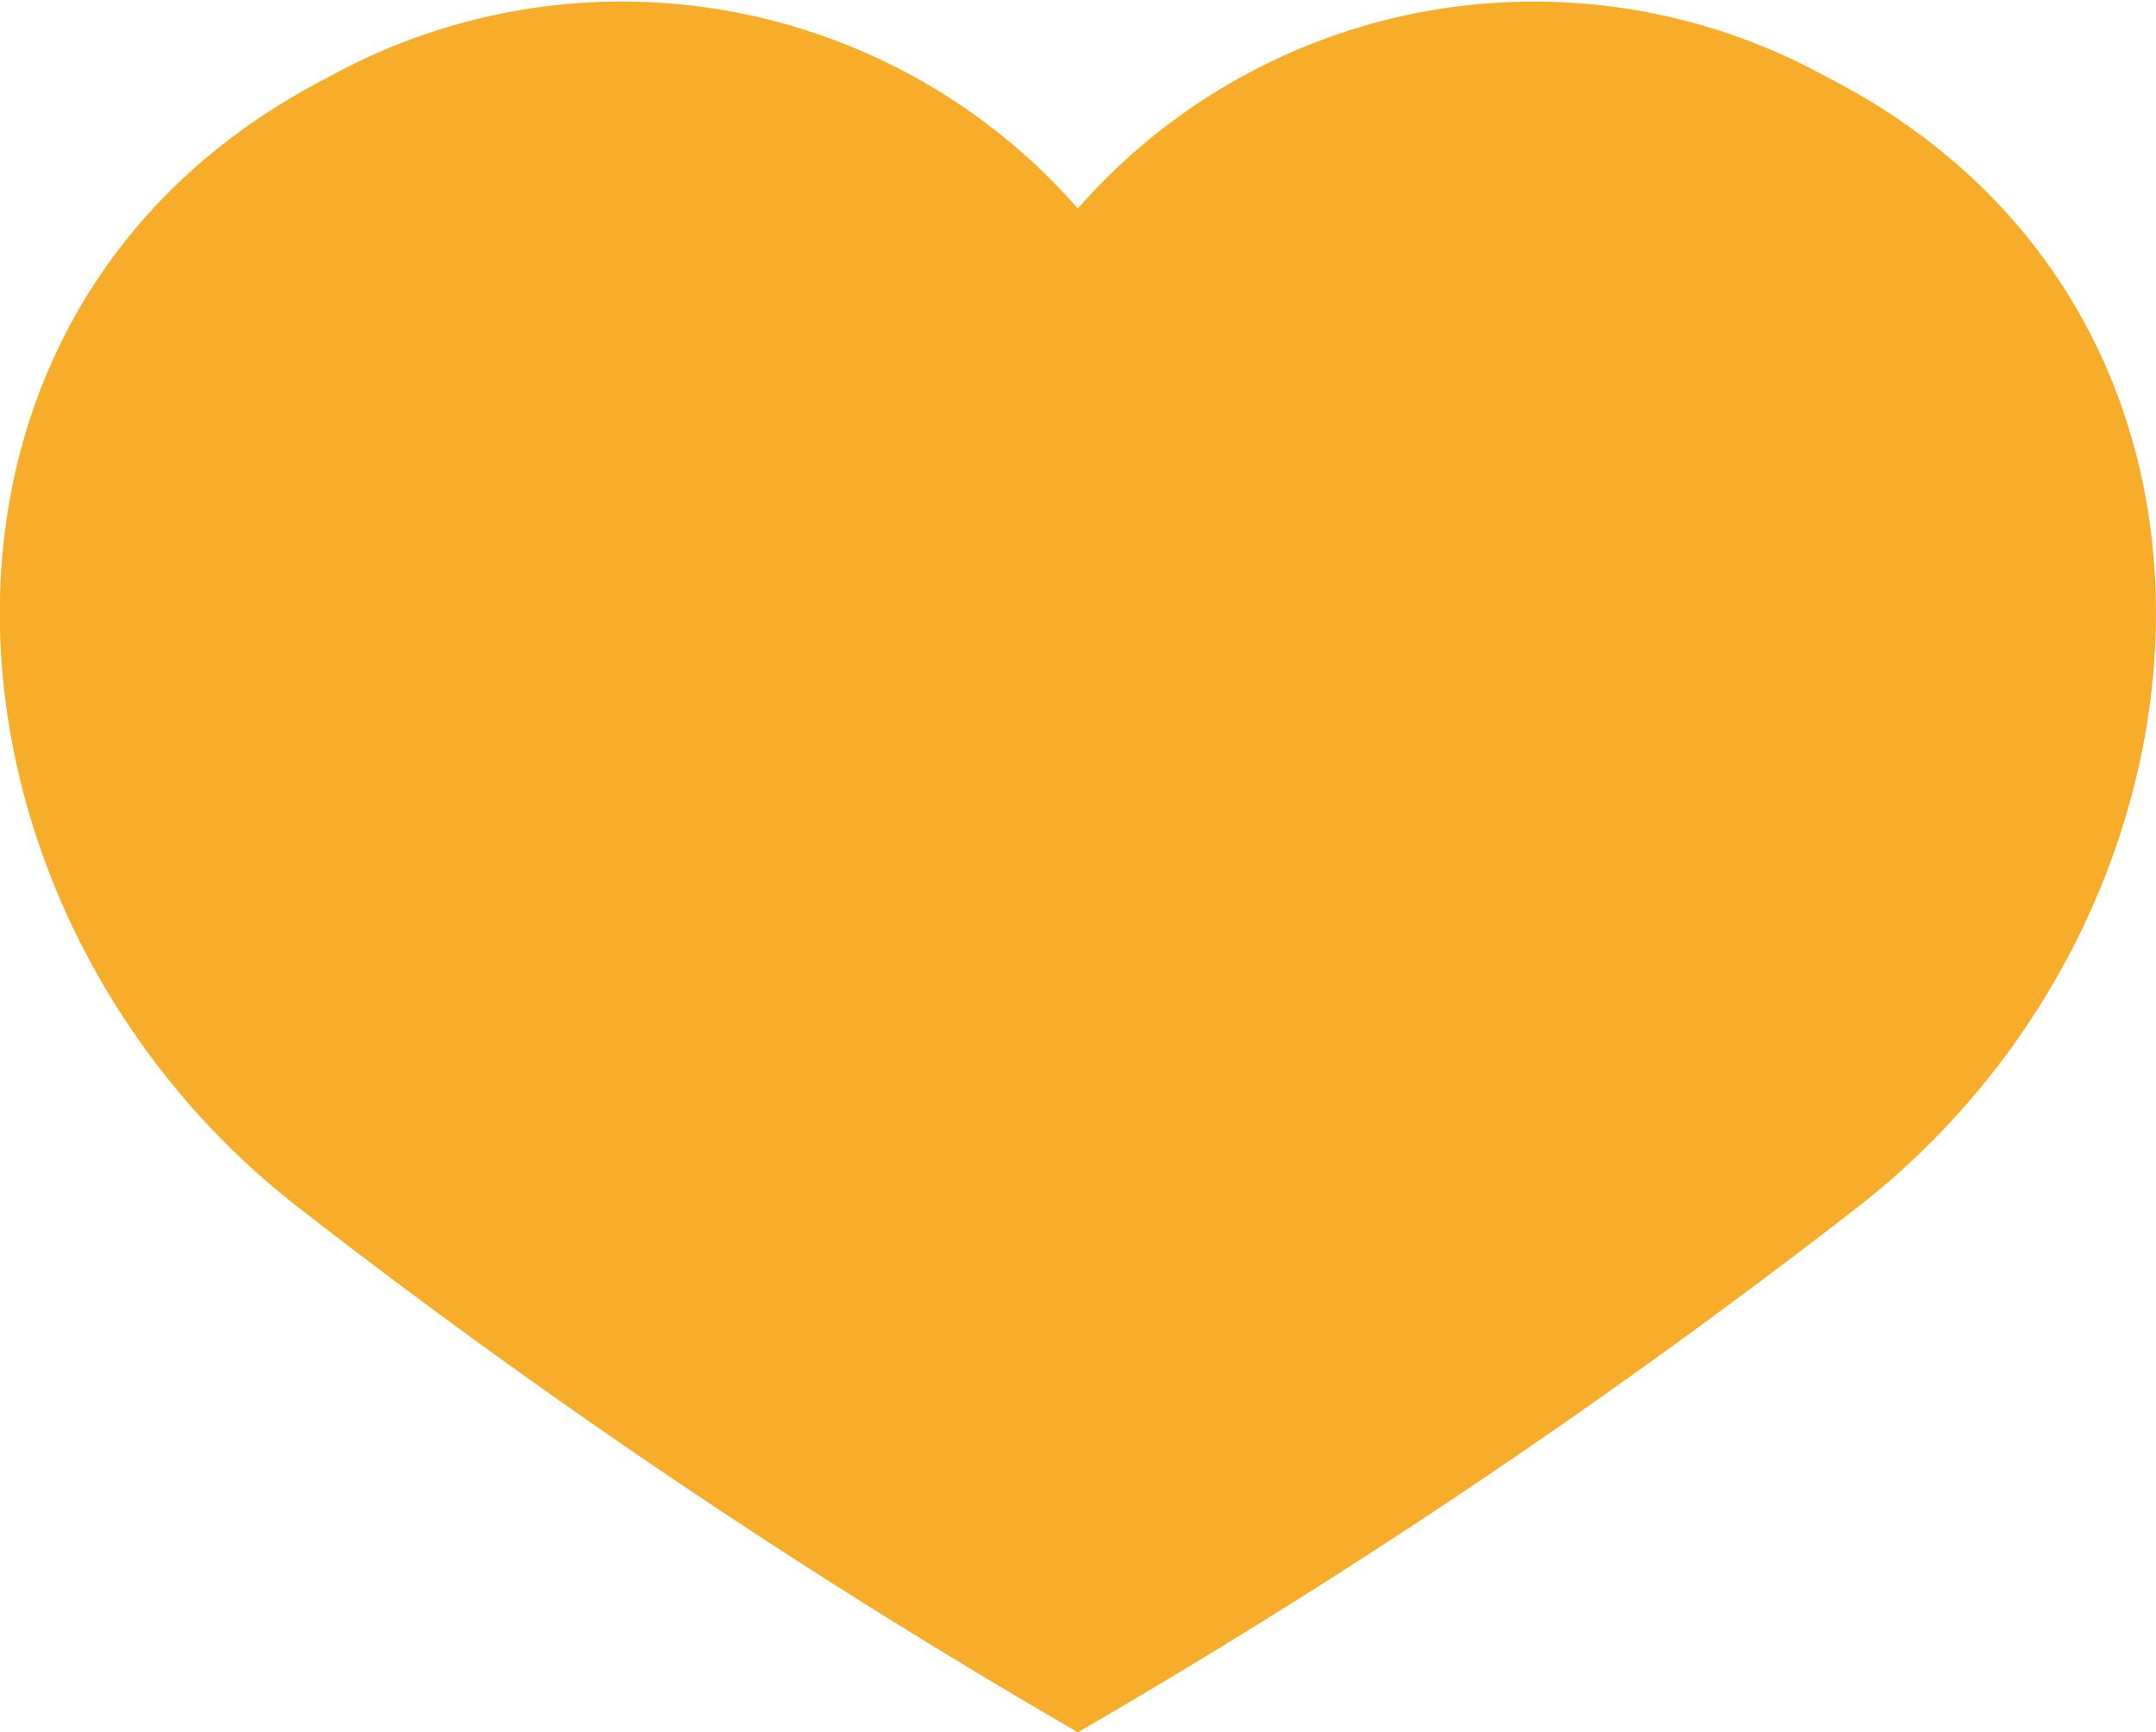 <svg xmlns="http://www.w3.org/2000/svg" width="16" height="12.854" viewBox="0 0 16 12.854"><defs><style>.a{fill:#f7ac2a;}</style></defs><path class="a" d="M41.4,45.145a4.5,4.5,0,0,0-5.565.972,4.5,4.5,0,0,0-5.566-.972c-3.356,1.722-3.047,6.14-.265,8.348a51.253,51.253,0,0,0,5.831,3.93,51.484,51.484,0,0,0,5.83-3.93C44.449,51.284,44.758,46.867,41.4,45.145Z" transform="translate(-27.836 -44.57)"/></svg>